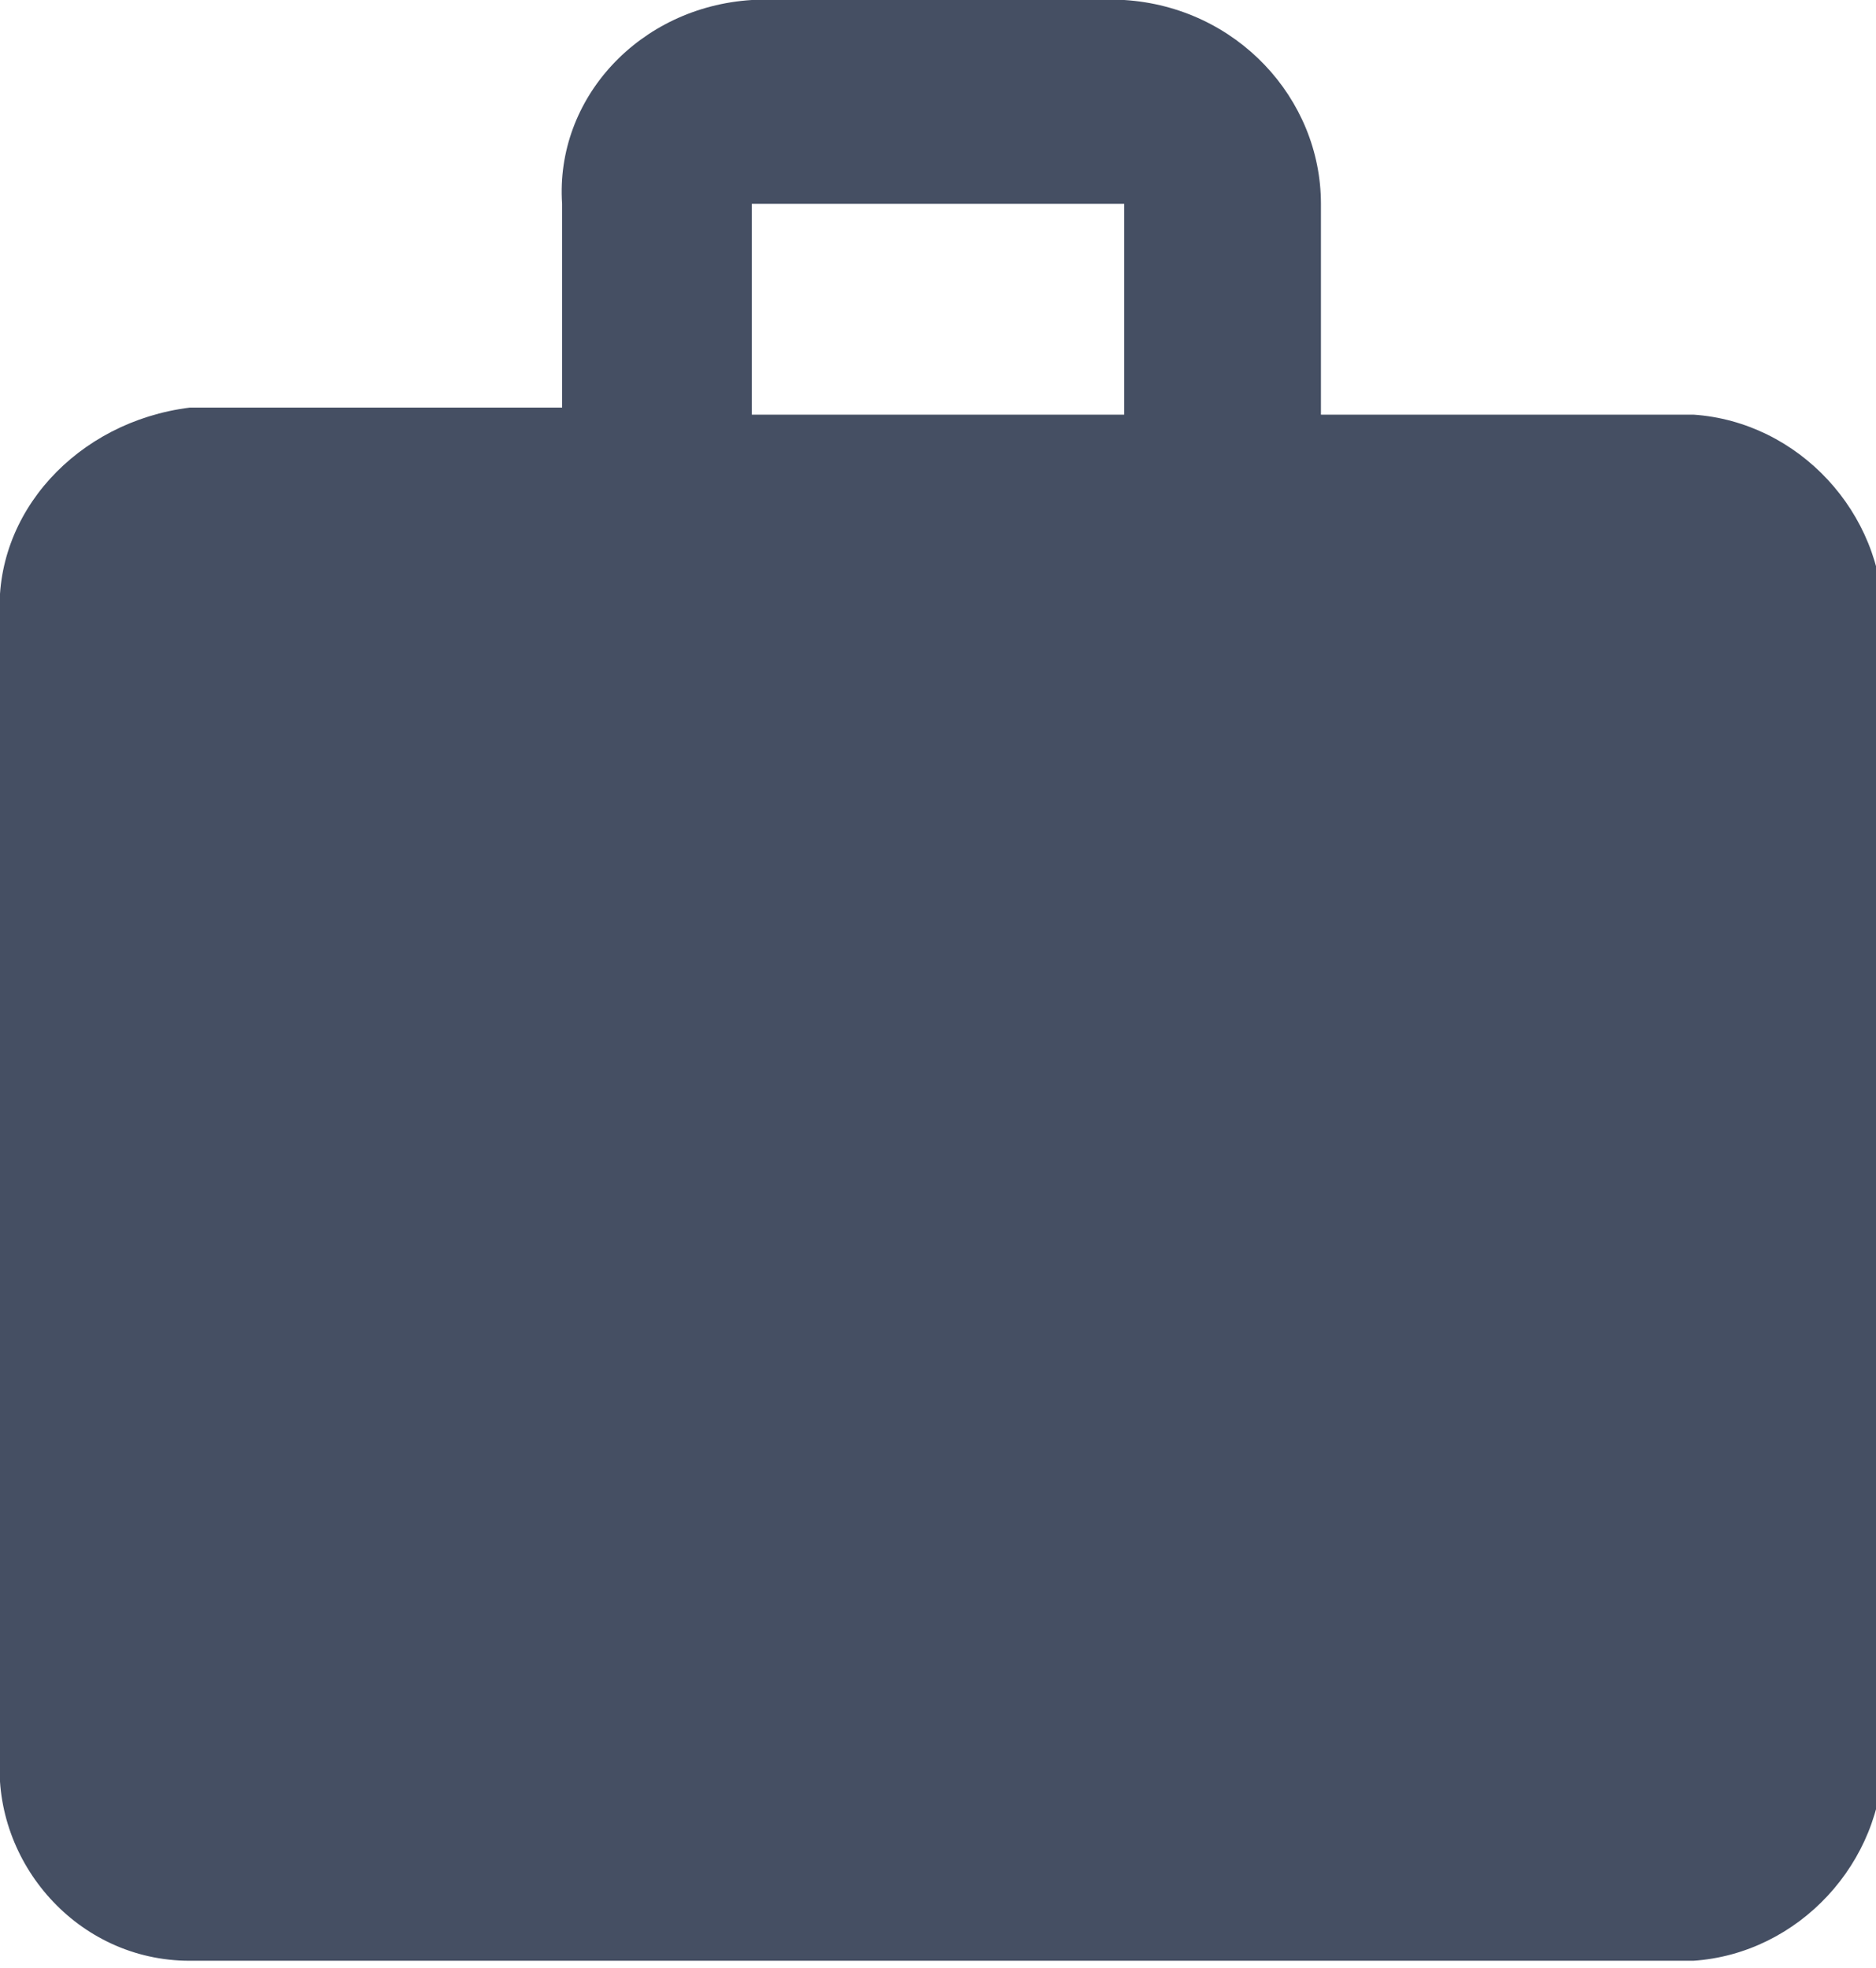 <svg version="1.1" xmlns="http://www.w3.org/2000/svg" xmlns:xlink="http://www.w3.org/1999/xlink" x="0px" y="0px" viewBox="0 0 26.7 28" enable-background="new 0 0 26.7 28" xml:space="preserve">
<path fill="#454F63" d="M24.1,5.9h-5.3V2.9C18.8,1.4,17.6,0.1,16,0c0,0,0,0,0,0h-5.3C9.1,0.1,7.9,1.4,8,2.9
	c0,0,0,0,0,0v2.9H2.7C1.1,6-0.1,7.3,0,8.8c0,0,0,0,0,0L0,25c-0.1,1.5,1.1,2.9,2.7,2.9c0,0,0,0,0,0h21.4c1.5-0.1,2.7-1.4,2.7-2.9
	c0,0,0,0,0,0V8.8C26.8,7.3,25.6,6,24.1,5.9C24.1,5.9,24.1,5.9,24.1,5.9z M16,5.9h-5.3V2.9H16L16,5.9z"/>
</svg>

